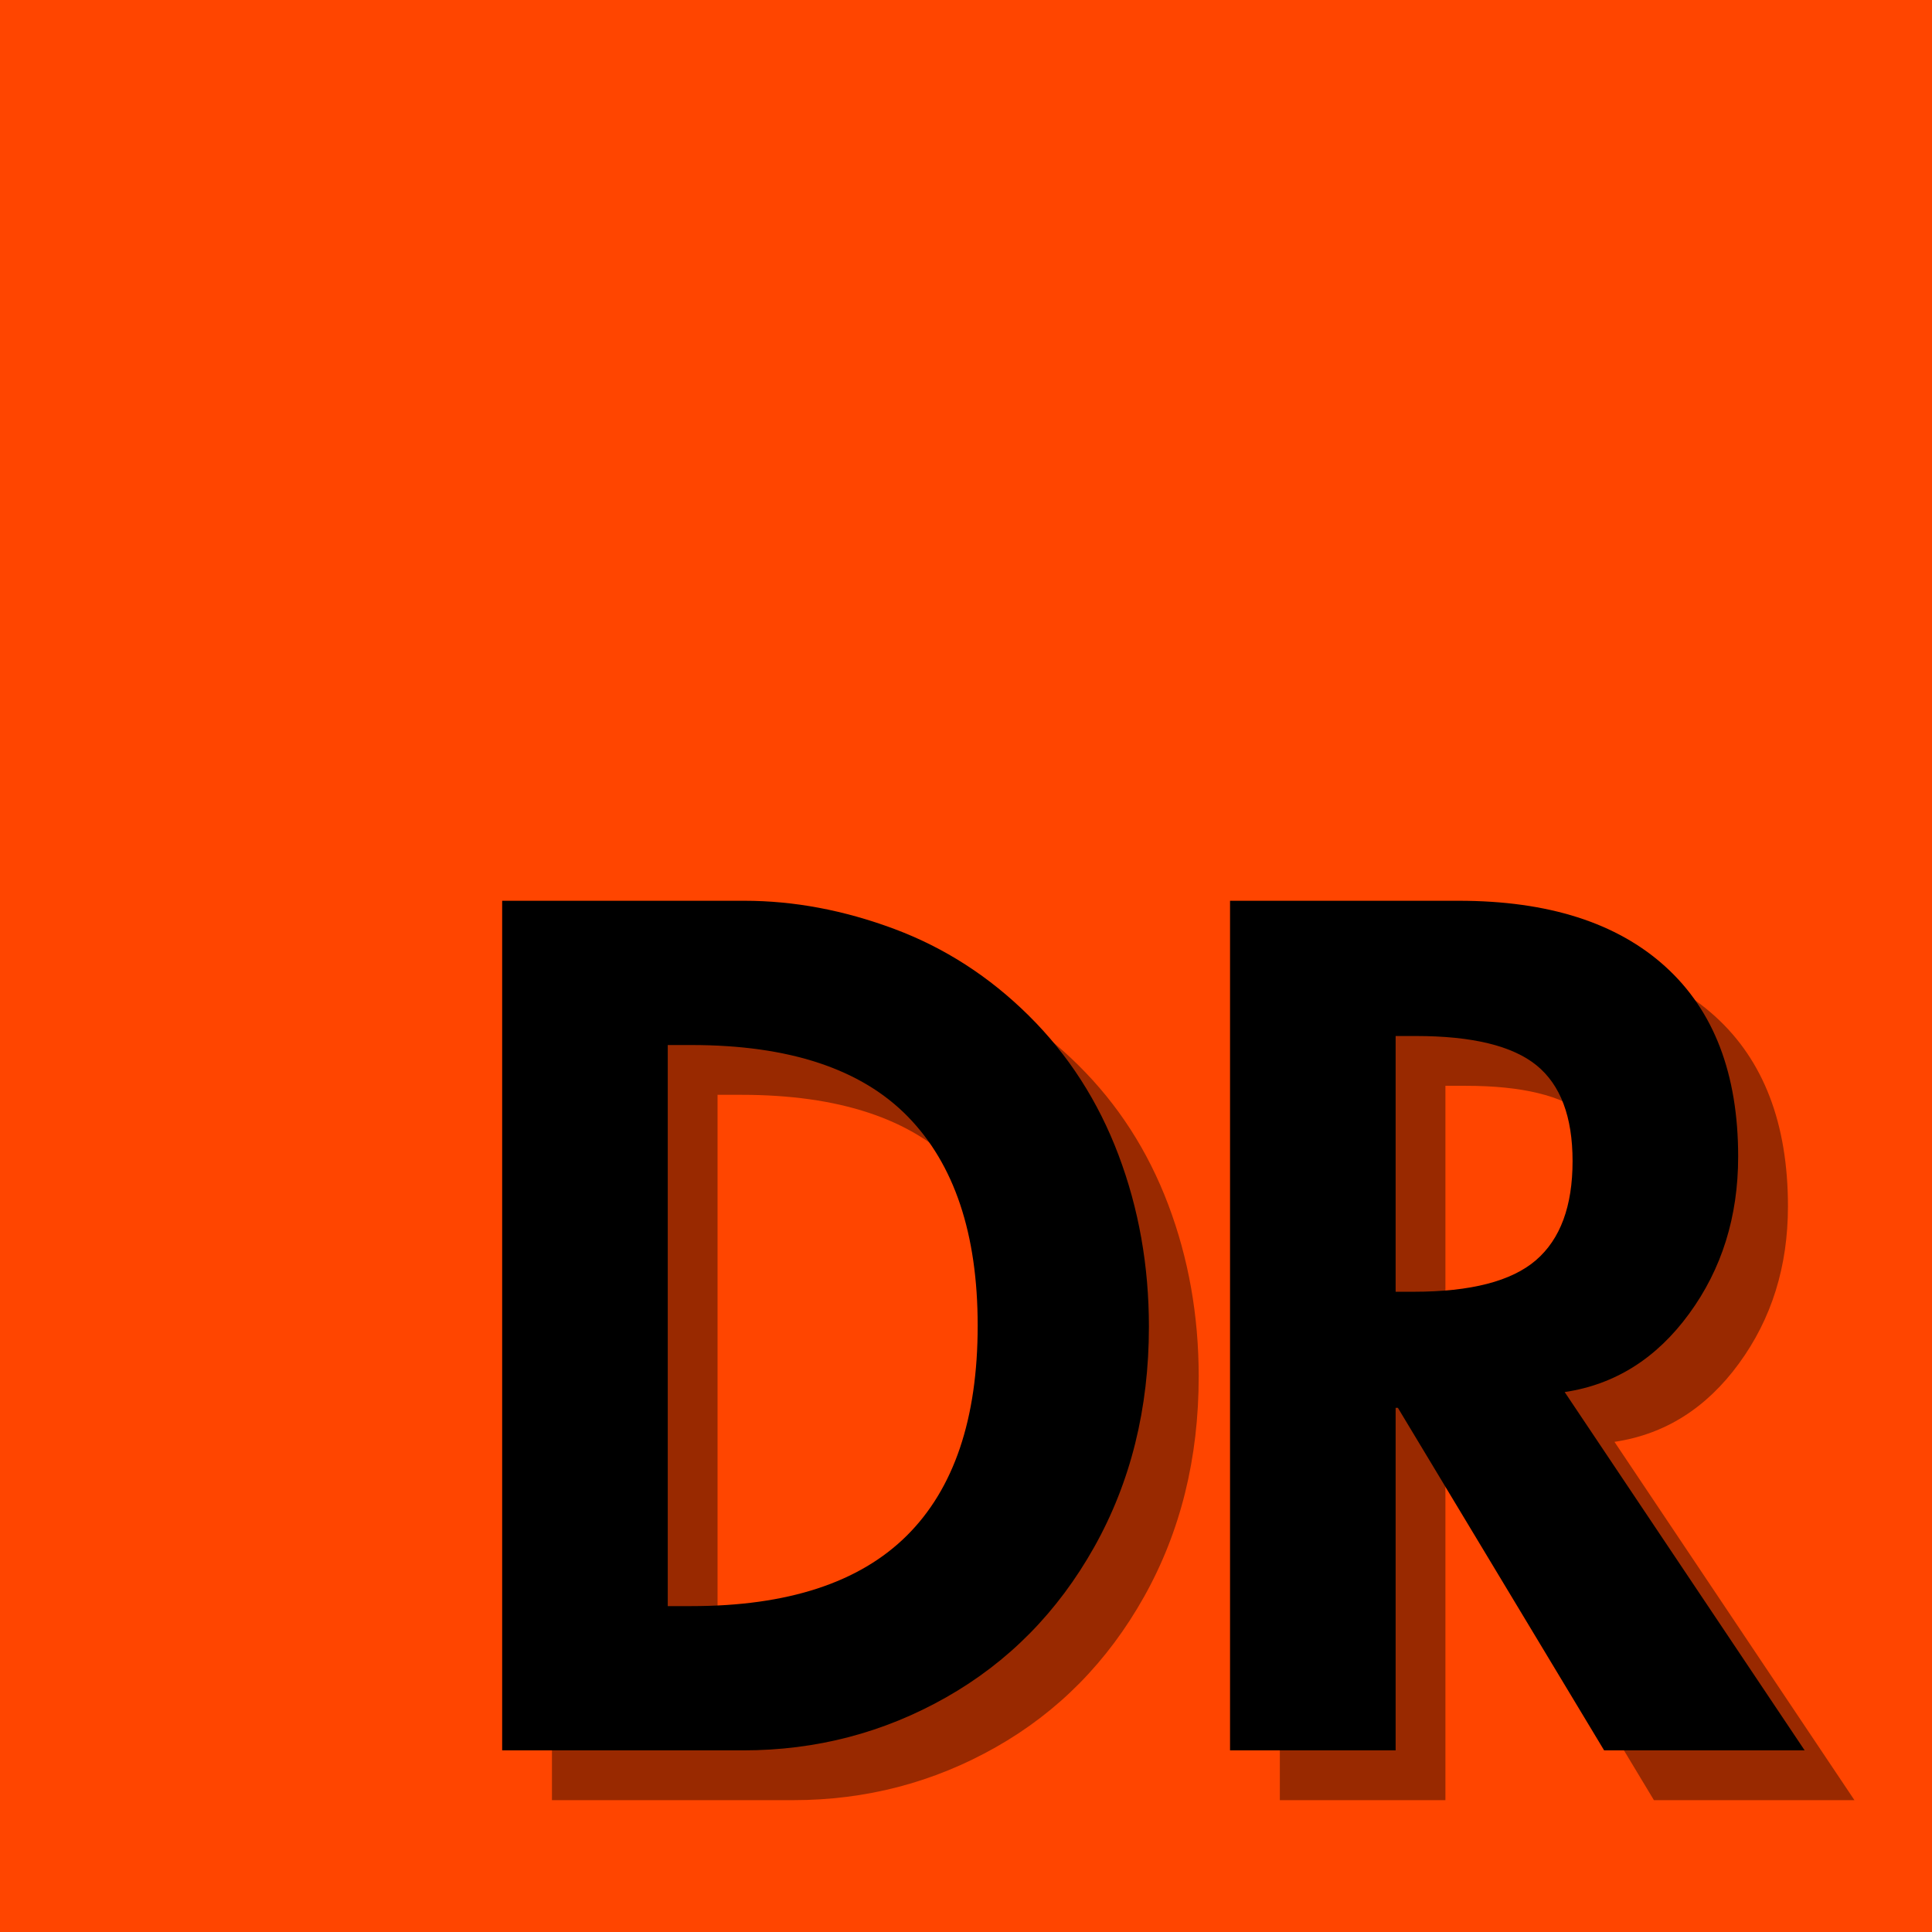 <svg xmlns="http://www.w3.org/2000/svg" xmlns:xlink="http://www.w3.org/1999/xlink" width="500" zoomAndPan="magnify" viewBox="0 0 375 375" height="500" preserveAspectRatio="xMidYMid meet" version="1.0"><defs><g/></defs><rect x="-37.5" width="450" fill="#ffffff" y="-37.5" height="450" fill-opacity="1"/><rect x="-37.5" width="450" fill="#ffffff" y="-37.5" height="450" fill-opacity="1"/><rect x="-37.5" width="450" fill="#ff4500" y="-37.5" height="450" fill-opacity="1"/><g fill="#000000" fill-opacity="1"><g transform="translate(278.684, 343.125)"><g/></g></g><g fill="#000000" fill-opacity="0.4"><g transform="translate(95.323, 349.41)"><g><path d="M 58.828 -164.906 C 68.453 -164.906 78.148 -163.082 87.922 -159.438 C 97.691 -155.789 106.398 -150.176 114.047 -142.594 C 121.703 -135.008 127.5 -126.004 131.438 -115.578 C 135.375 -105.16 137.344 -94.047 137.344 -82.234 C 137.344 -66.336 133.805 -52.082 126.734 -39.469 C 119.66 -26.863 110.07 -17.133 97.969 -10.281 C 85.875 -3.426 72.754 0 58.609 0 L 11.812 0 L 11.812 -164.906 Z M 43.953 -28 L 48.547 -28 C 67.211 -28 81.141 -32.551 90.328 -41.656 C 99.516 -50.77 104.109 -64.367 104.109 -82.453 C 104.109 -100.242 99.586 -113.766 90.547 -123.016 C 81.504 -132.273 67.504 -136.906 48.547 -136.906 L 43.953 -136.906 Z M 43.953 -28 "/></g></g></g><g fill="#000000" fill-opacity="0.4"><g transform="translate(236.603, 349.41)"><g><path d="M 56.203 -164.906 C 73.555 -164.906 86.93 -160.641 96.328 -152.109 C 105.734 -143.578 110.438 -131.289 110.438 -115.25 C 110.438 -103.594 107.266 -93.426 100.922 -84.75 C 94.586 -76.07 86.535 -71.004 76.766 -69.547 L 123.344 0 L 84.422 0 L 44.391 -66.484 L 43.953 -66.484 L 43.953 0 L 11.812 0 L 11.812 -164.906 Z M 43.953 -89.016 L 47.453 -89.016 C 58.535 -89.016 66.445 -91.055 71.188 -95.141 C 75.926 -99.223 78.297 -105.633 78.297 -114.375 C 78.297 -122.977 75.961 -129.176 71.297 -132.969 C 66.629 -136.758 58.828 -138.656 47.891 -138.656 L 43.953 -138.656 Z M 43.953 -89.016 "/></g></g></g><g fill="#000000" fill-opacity="1"><g transform="translate(85.658, 339.745)"><g><path d="M 58.828 -164.906 C 68.453 -164.906 78.148 -163.082 87.922 -159.438 C 97.691 -155.789 106.398 -150.176 114.047 -142.594 C 121.703 -135.008 127.5 -126.004 131.438 -115.578 C 135.375 -105.16 137.344 -94.047 137.344 -82.234 C 137.344 -66.336 133.805 -52.082 126.734 -39.469 C 119.66 -26.863 110.07 -17.133 97.969 -10.281 C 85.875 -3.426 72.754 0 58.609 0 L 11.812 0 L 11.812 -164.906 Z M 43.953 -28 L 48.547 -28 C 67.211 -28 81.141 -32.551 90.328 -41.656 C 99.516 -50.77 104.109 -64.367 104.109 -82.453 C 104.109 -100.242 99.586 -113.766 90.547 -123.016 C 81.504 -132.273 67.504 -136.906 48.547 -136.906 L 43.953 -136.906 Z M 43.953 -28 "/></g></g></g><g fill="#000000" fill-opacity="1"><g transform="translate(226.938, 339.745)"><g><path d="M 56.203 -164.906 C 73.555 -164.906 86.93 -160.641 96.328 -152.109 C 105.734 -143.578 110.438 -131.289 110.438 -115.25 C 110.438 -103.594 107.266 -93.426 100.922 -84.75 C 94.586 -76.07 86.535 -71.004 76.766 -69.547 L 123.344 0 L 84.422 0 L 44.391 -66.484 L 43.953 -66.484 L 43.953 0 L 11.812 0 L 11.812 -164.906 Z M 43.953 -89.016 L 47.453 -89.016 C 58.535 -89.016 66.445 -91.055 71.188 -95.141 C 75.926 -99.223 78.297 -105.633 78.297 -114.375 C 78.297 -122.977 75.961 -129.176 71.297 -132.969 C 66.629 -136.758 58.828 -138.656 47.891 -138.656 L 43.953 -138.656 Z M 43.953 -89.016 "/></g></g></g></svg>